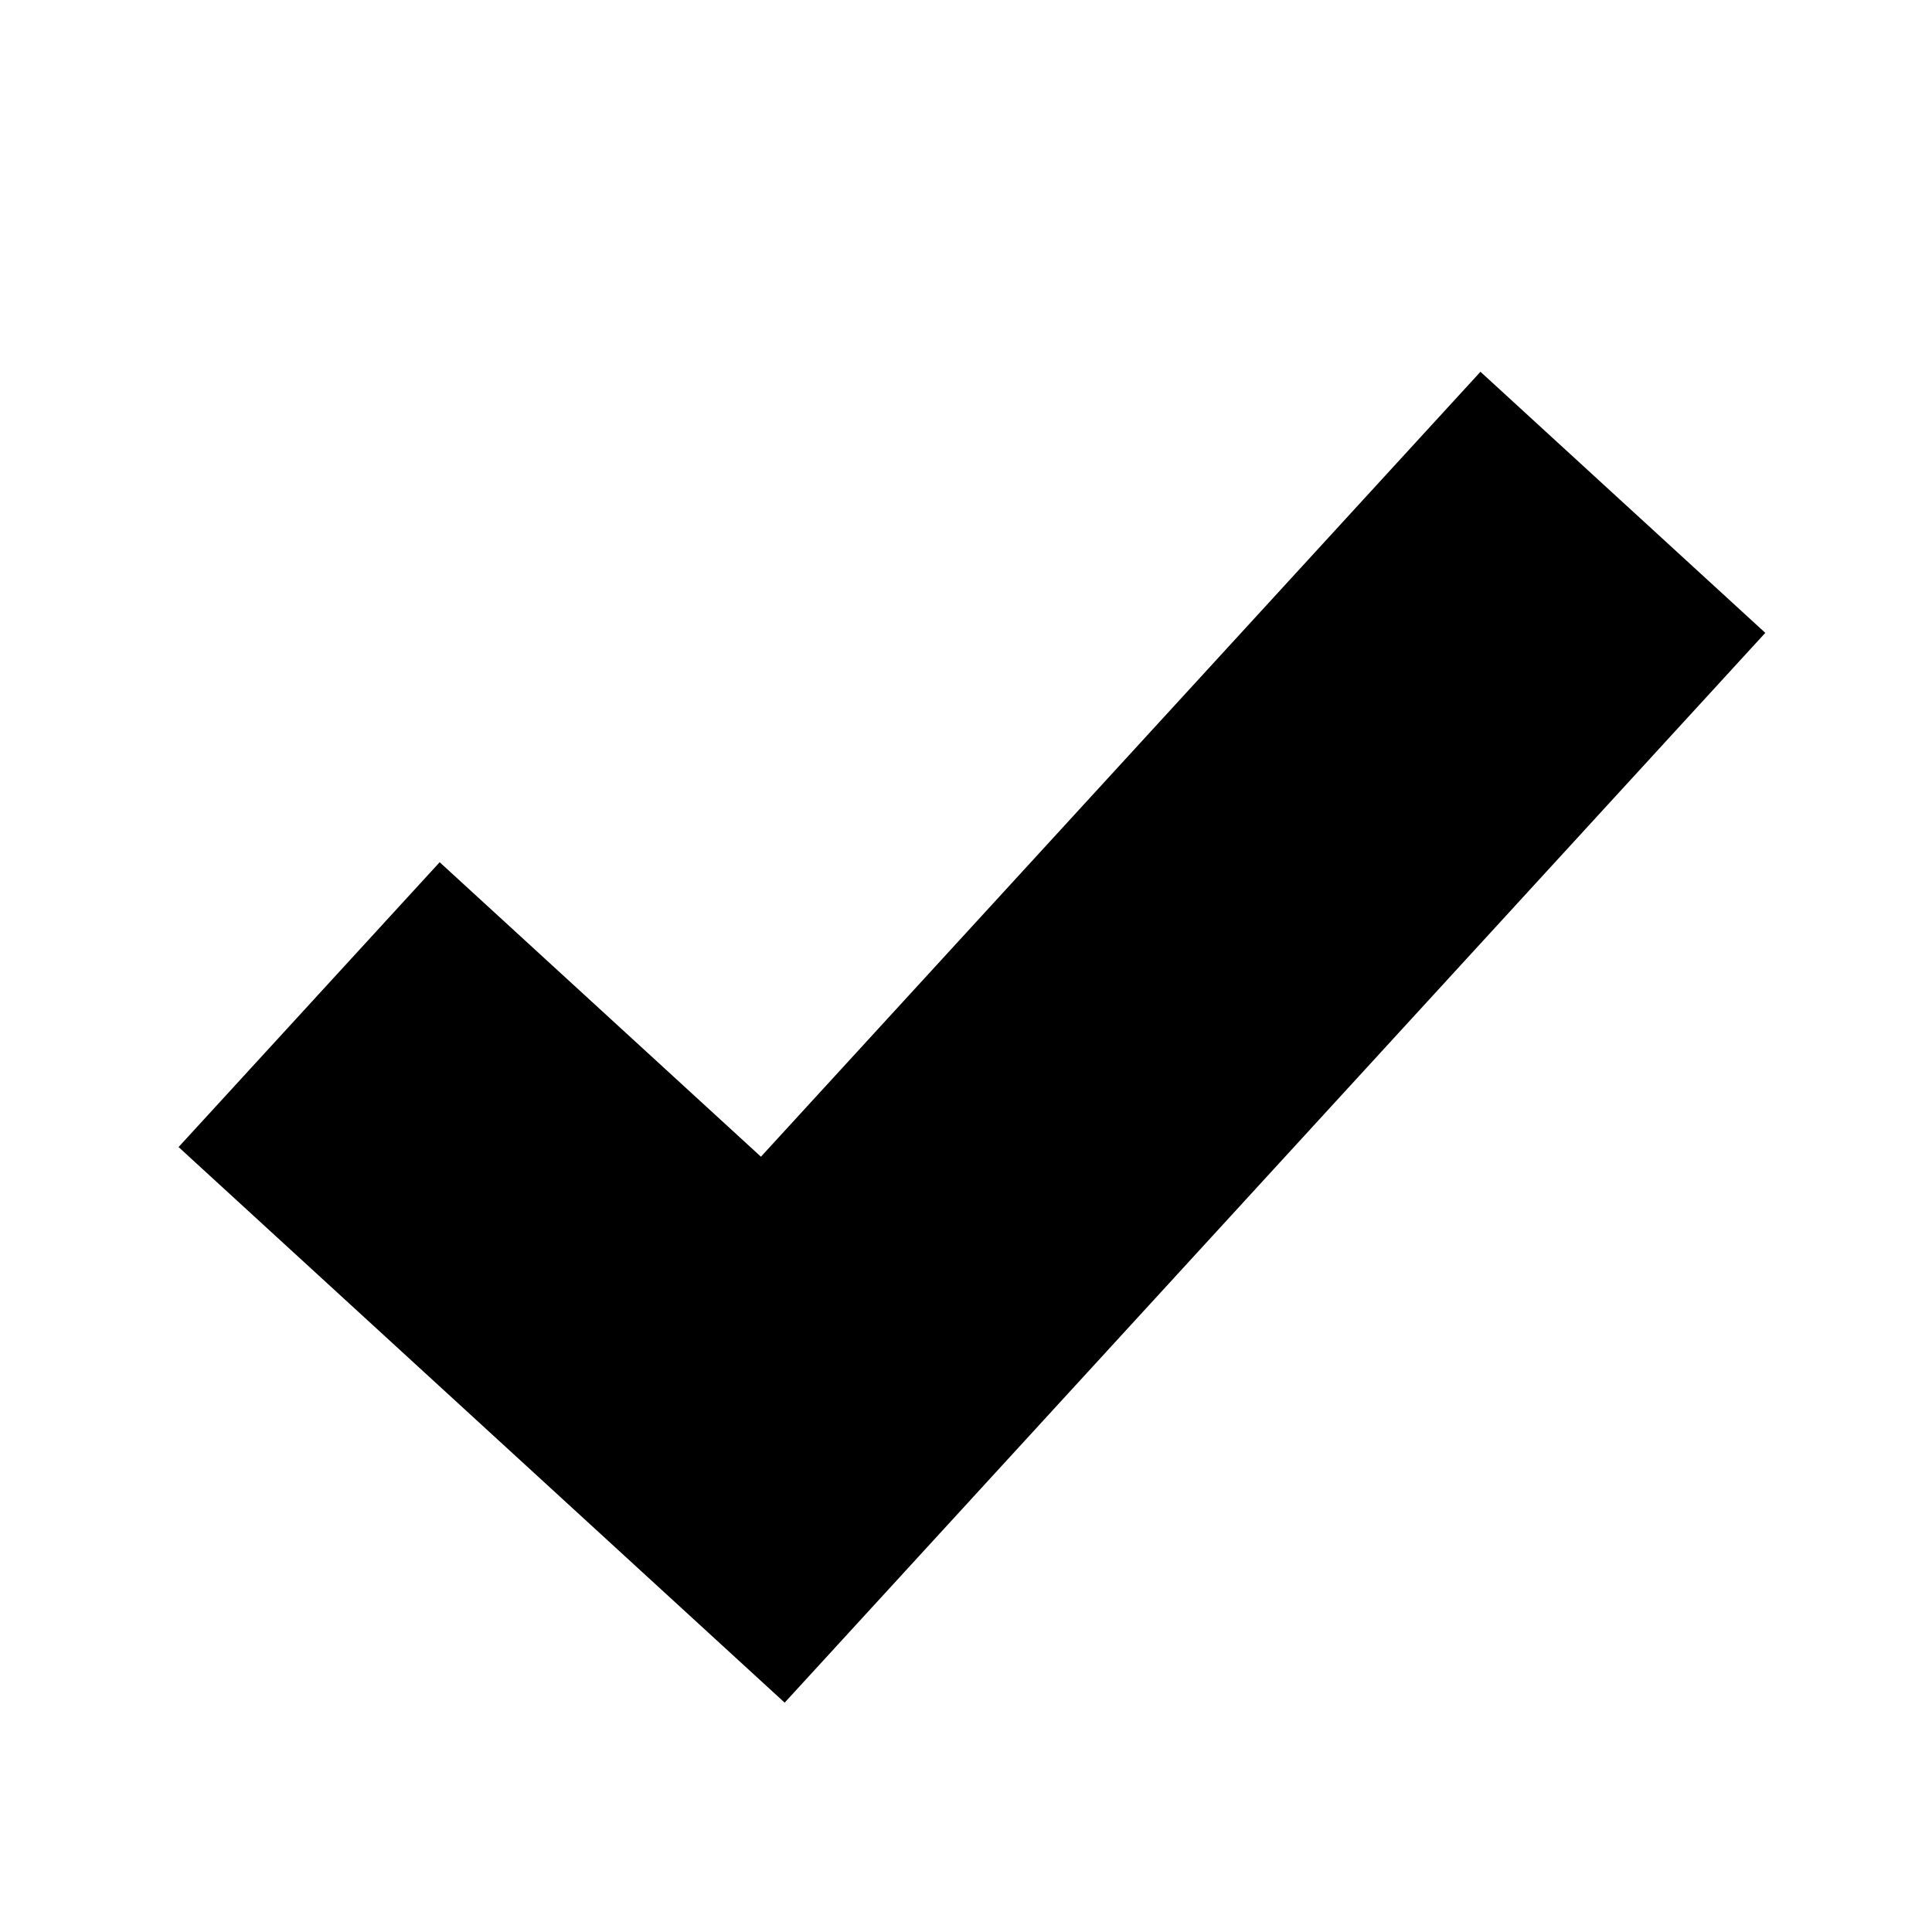 <?xml version="1.0" encoding="utf-8"?>
<svg viewBox="0 0 500 500" xmlns="http://www.w3.org/2000/svg">
  <polyline style="fill: transparent; stroke: black; stroke-width: 100px;" points="80 260 200 370 420 130"/>
</svg>